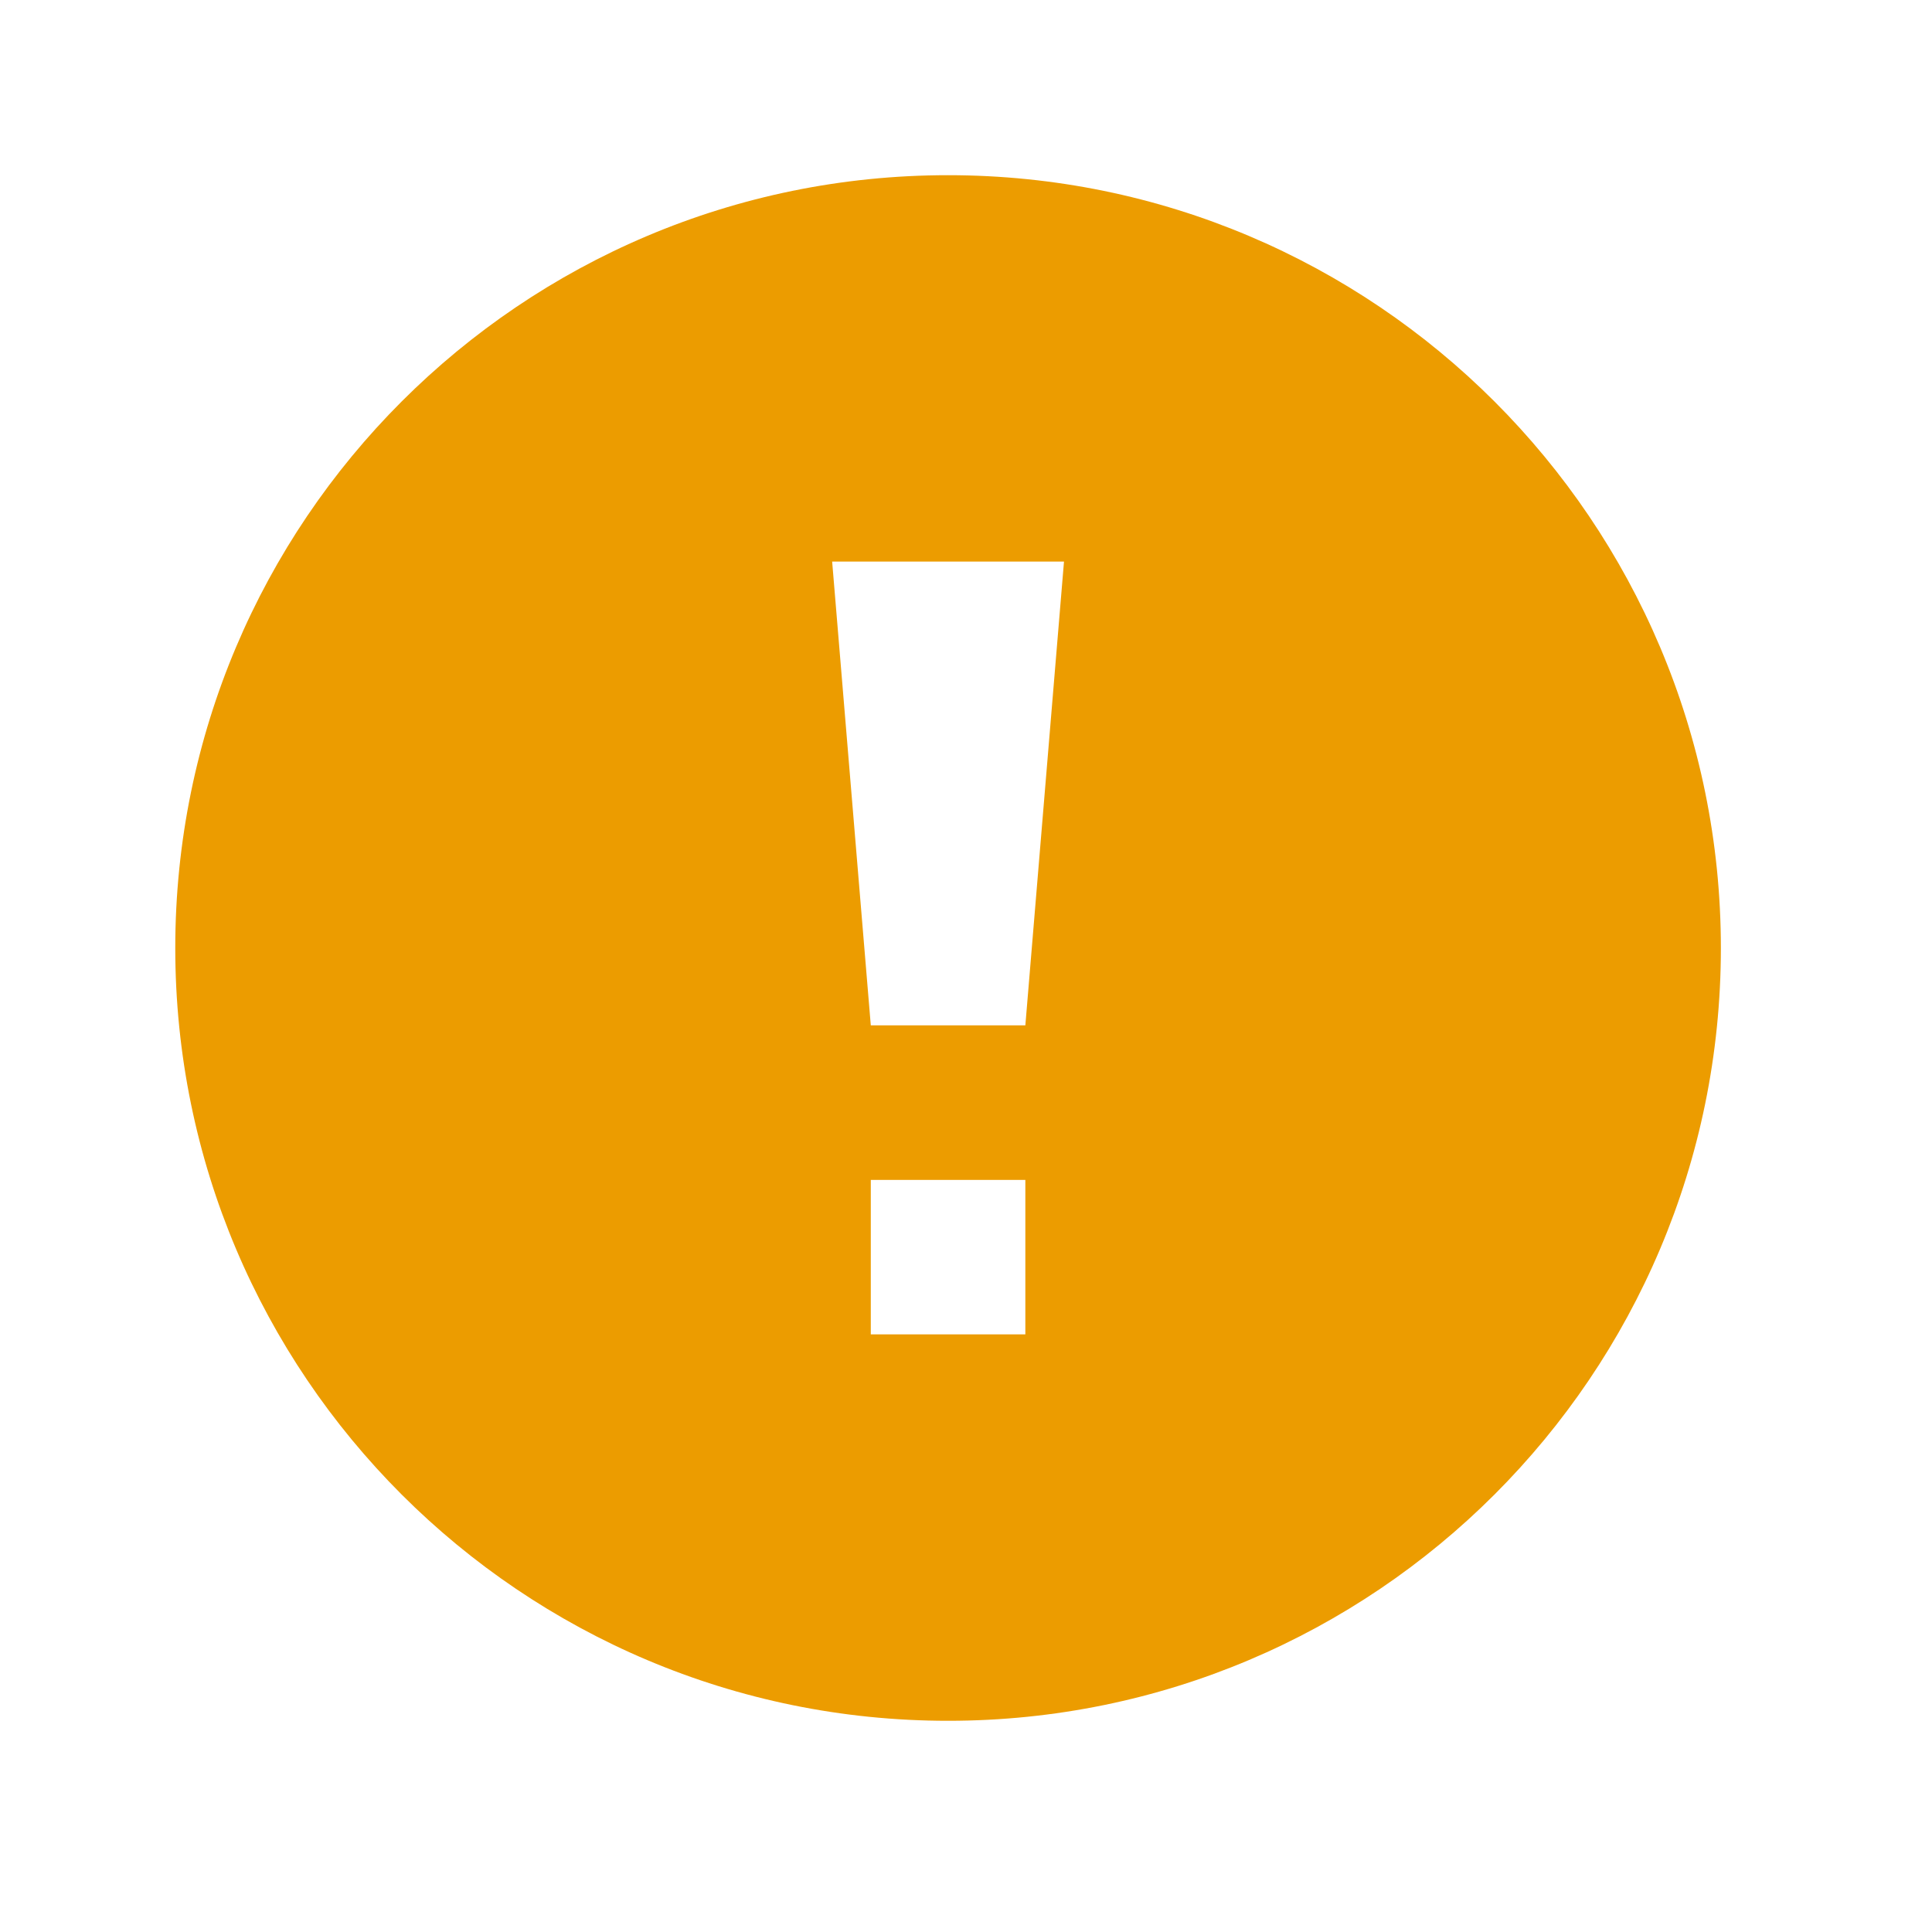 <svg width="25" height="25" viewBox="0 0 25 25" fill="none" xmlns="http://www.w3.org/2000/svg">
<path d="M12.268 2.267C6.745 2.267 2.268 6.744 2.268 12.268C2.268 17.791 6.745 22.267 12.268 22.267C17.791 22.267 22.268 17.791 22.268 12.268C22.268 6.744 17.791 2.267 12.268 2.267ZM13.268 17.267H11.268V15.268H13.268V17.267ZM13.268 13.268H11.268L10.768 7.267H13.768L13.268 13.268Z" fill="#EC9C00"/>
</svg>

